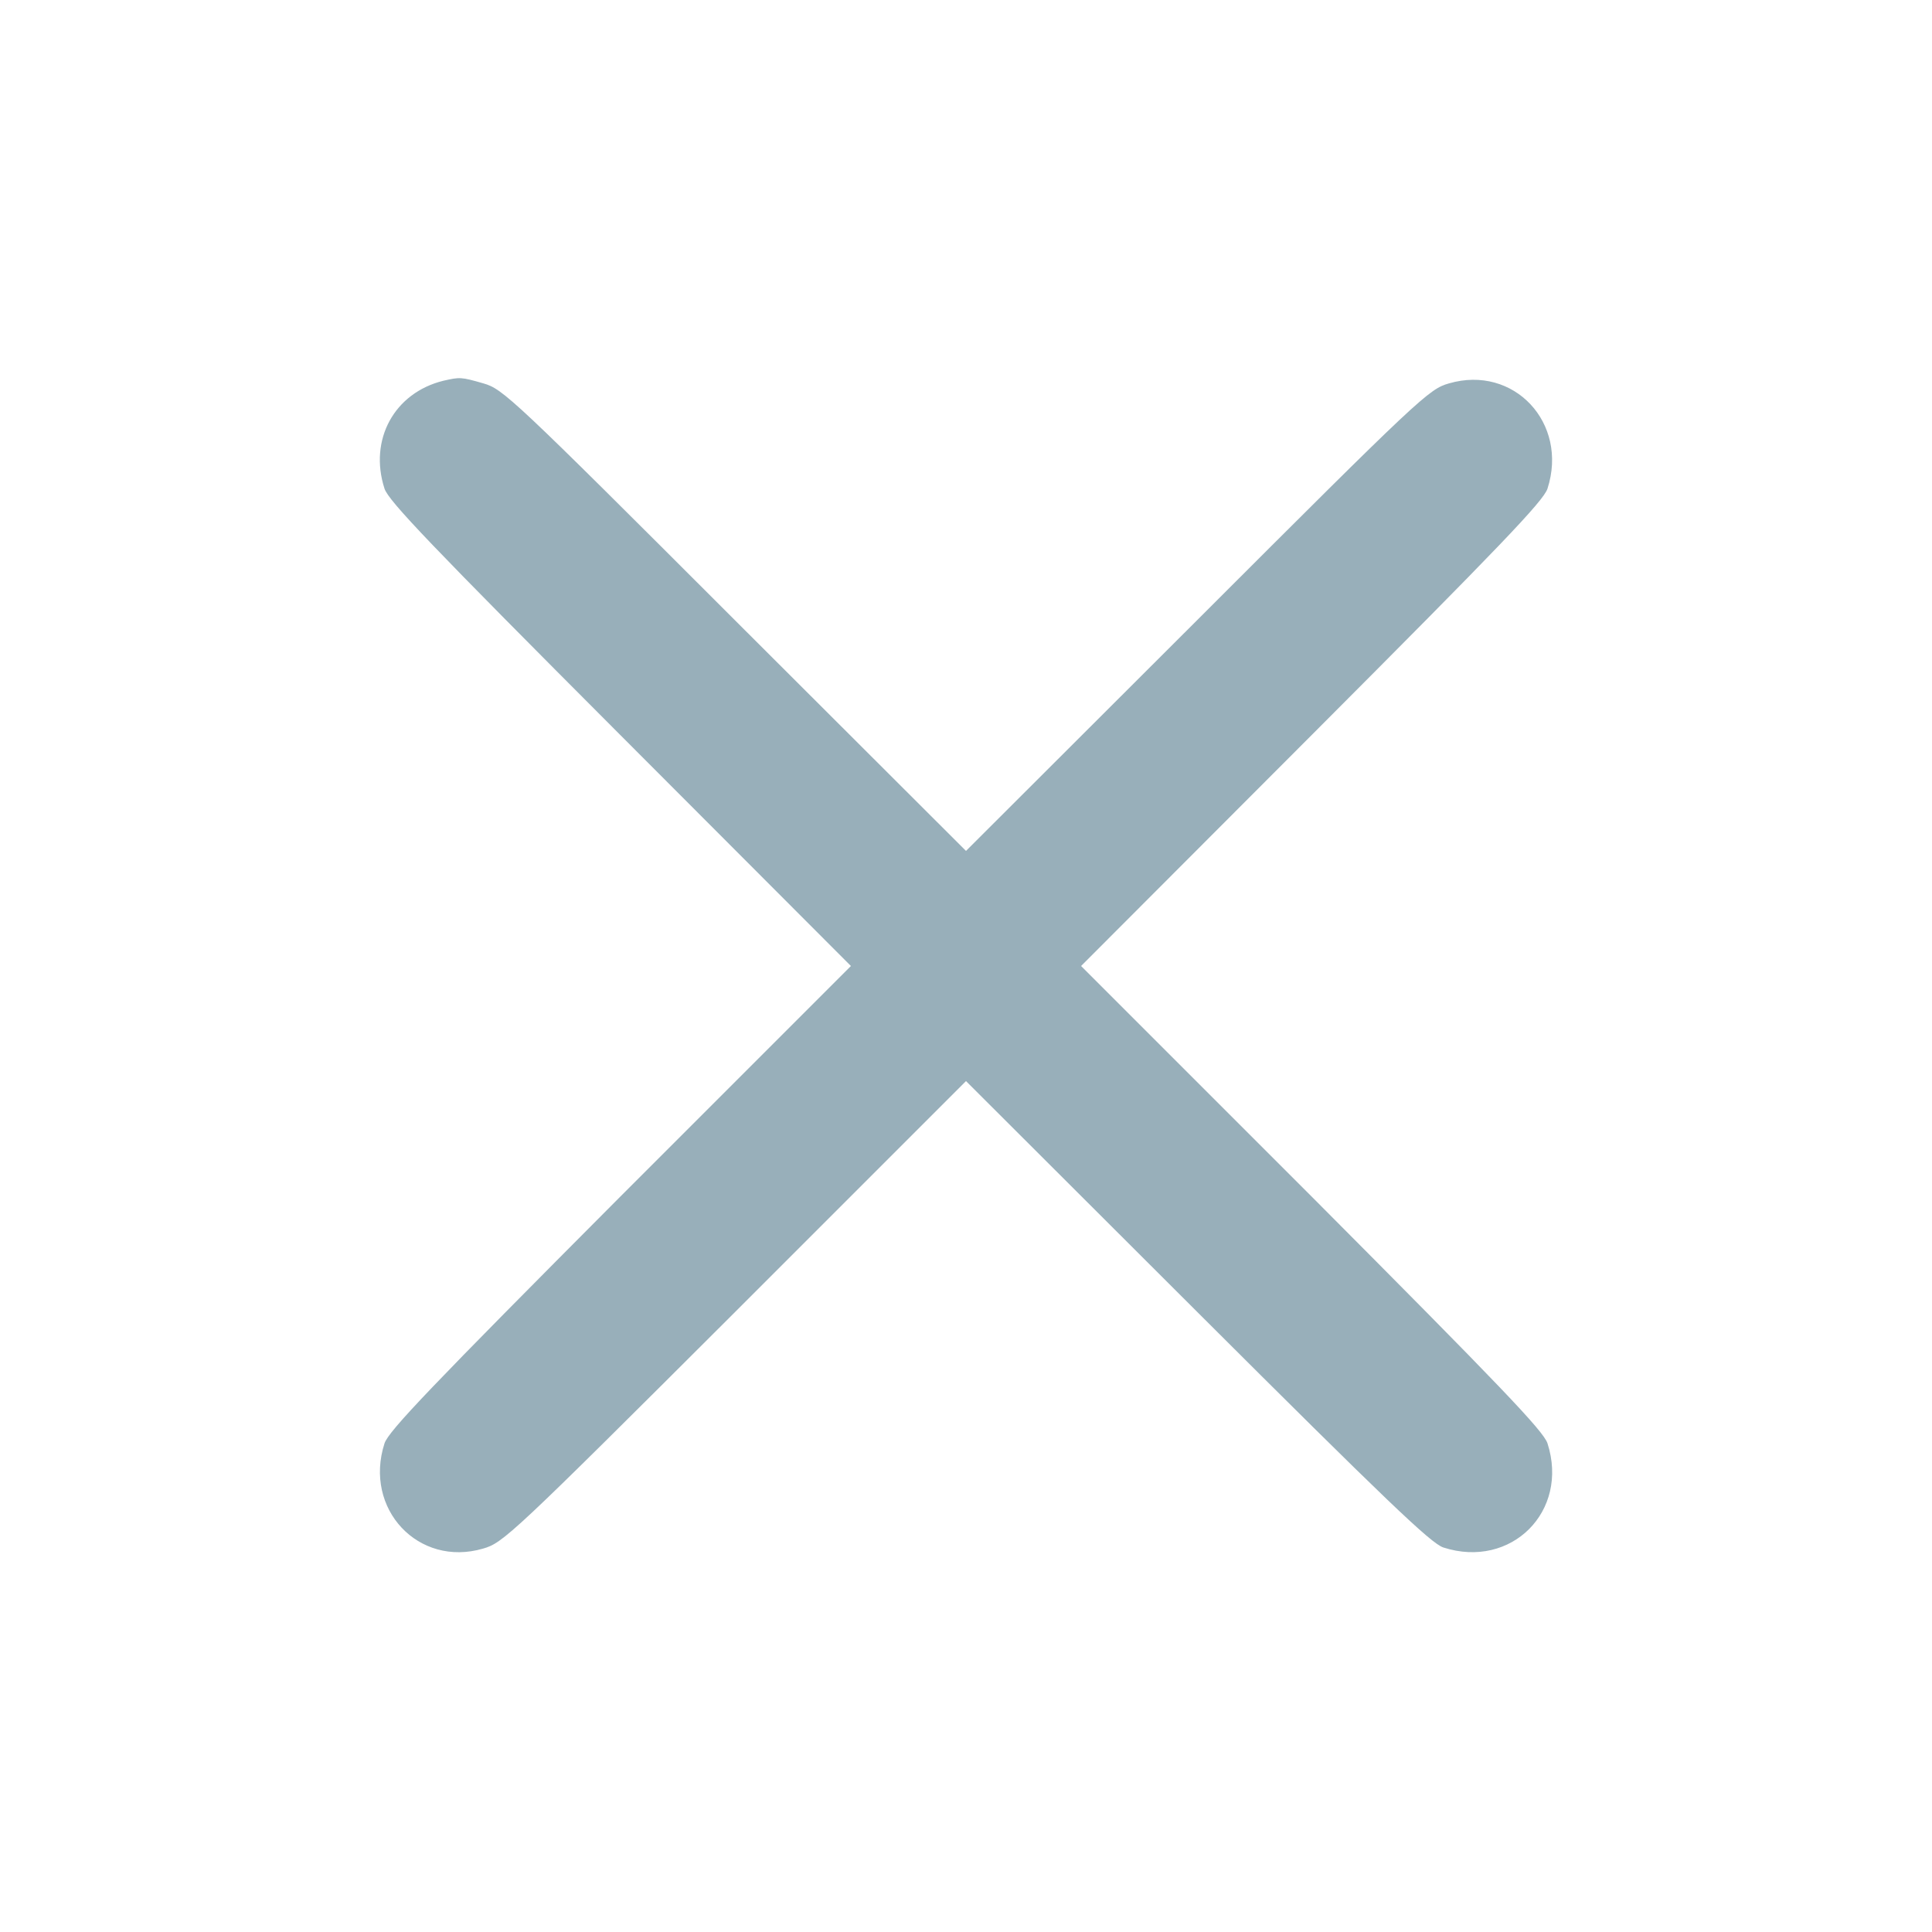 <?xml version="1.0" standalone="no"?>
<!DOCTYPE svg PUBLIC "-//W3C//DTD SVG 20010904//EN"
 "http://www.w3.org/TR/2001/REC-SVG-20010904/DTD/svg10.dtd">
<svg version="1.0" xmlns="http://www.w3.org/2000/svg"
 width="512pt" height="512pt" viewBox="0 0 512 512"
 preserveAspectRatio="xMidYMid meet">

<g transform="translate(0,512) scale(0.1,-0.1)"
fill="#98AFBA" stroke="none">
<path d="M1175 4111 c-130 -32 -198 -156 -156 -286 11 -33 124 -151 624 -652
l612 -613 -612 -612 c-500 -502 -613 -620 -624 -653 -56 -174 90 -329 261
-279 53 15 75 35 668 627 l612 612 613 -612 c501 -500 619 -613 652 -624 180
-58 334 96 276 276 -11 33 -124 151 -624 653 l-612 612 612 613 c500 501 613
619 624 652 56 174 -89 329 -261 279 -53 -15 -75 -35 -667 -627 l-613 -612
-613 612 c-591 591 -614 612 -666 627 -59 17 -62 17 -106 7z"/>
</g>
</svg>
